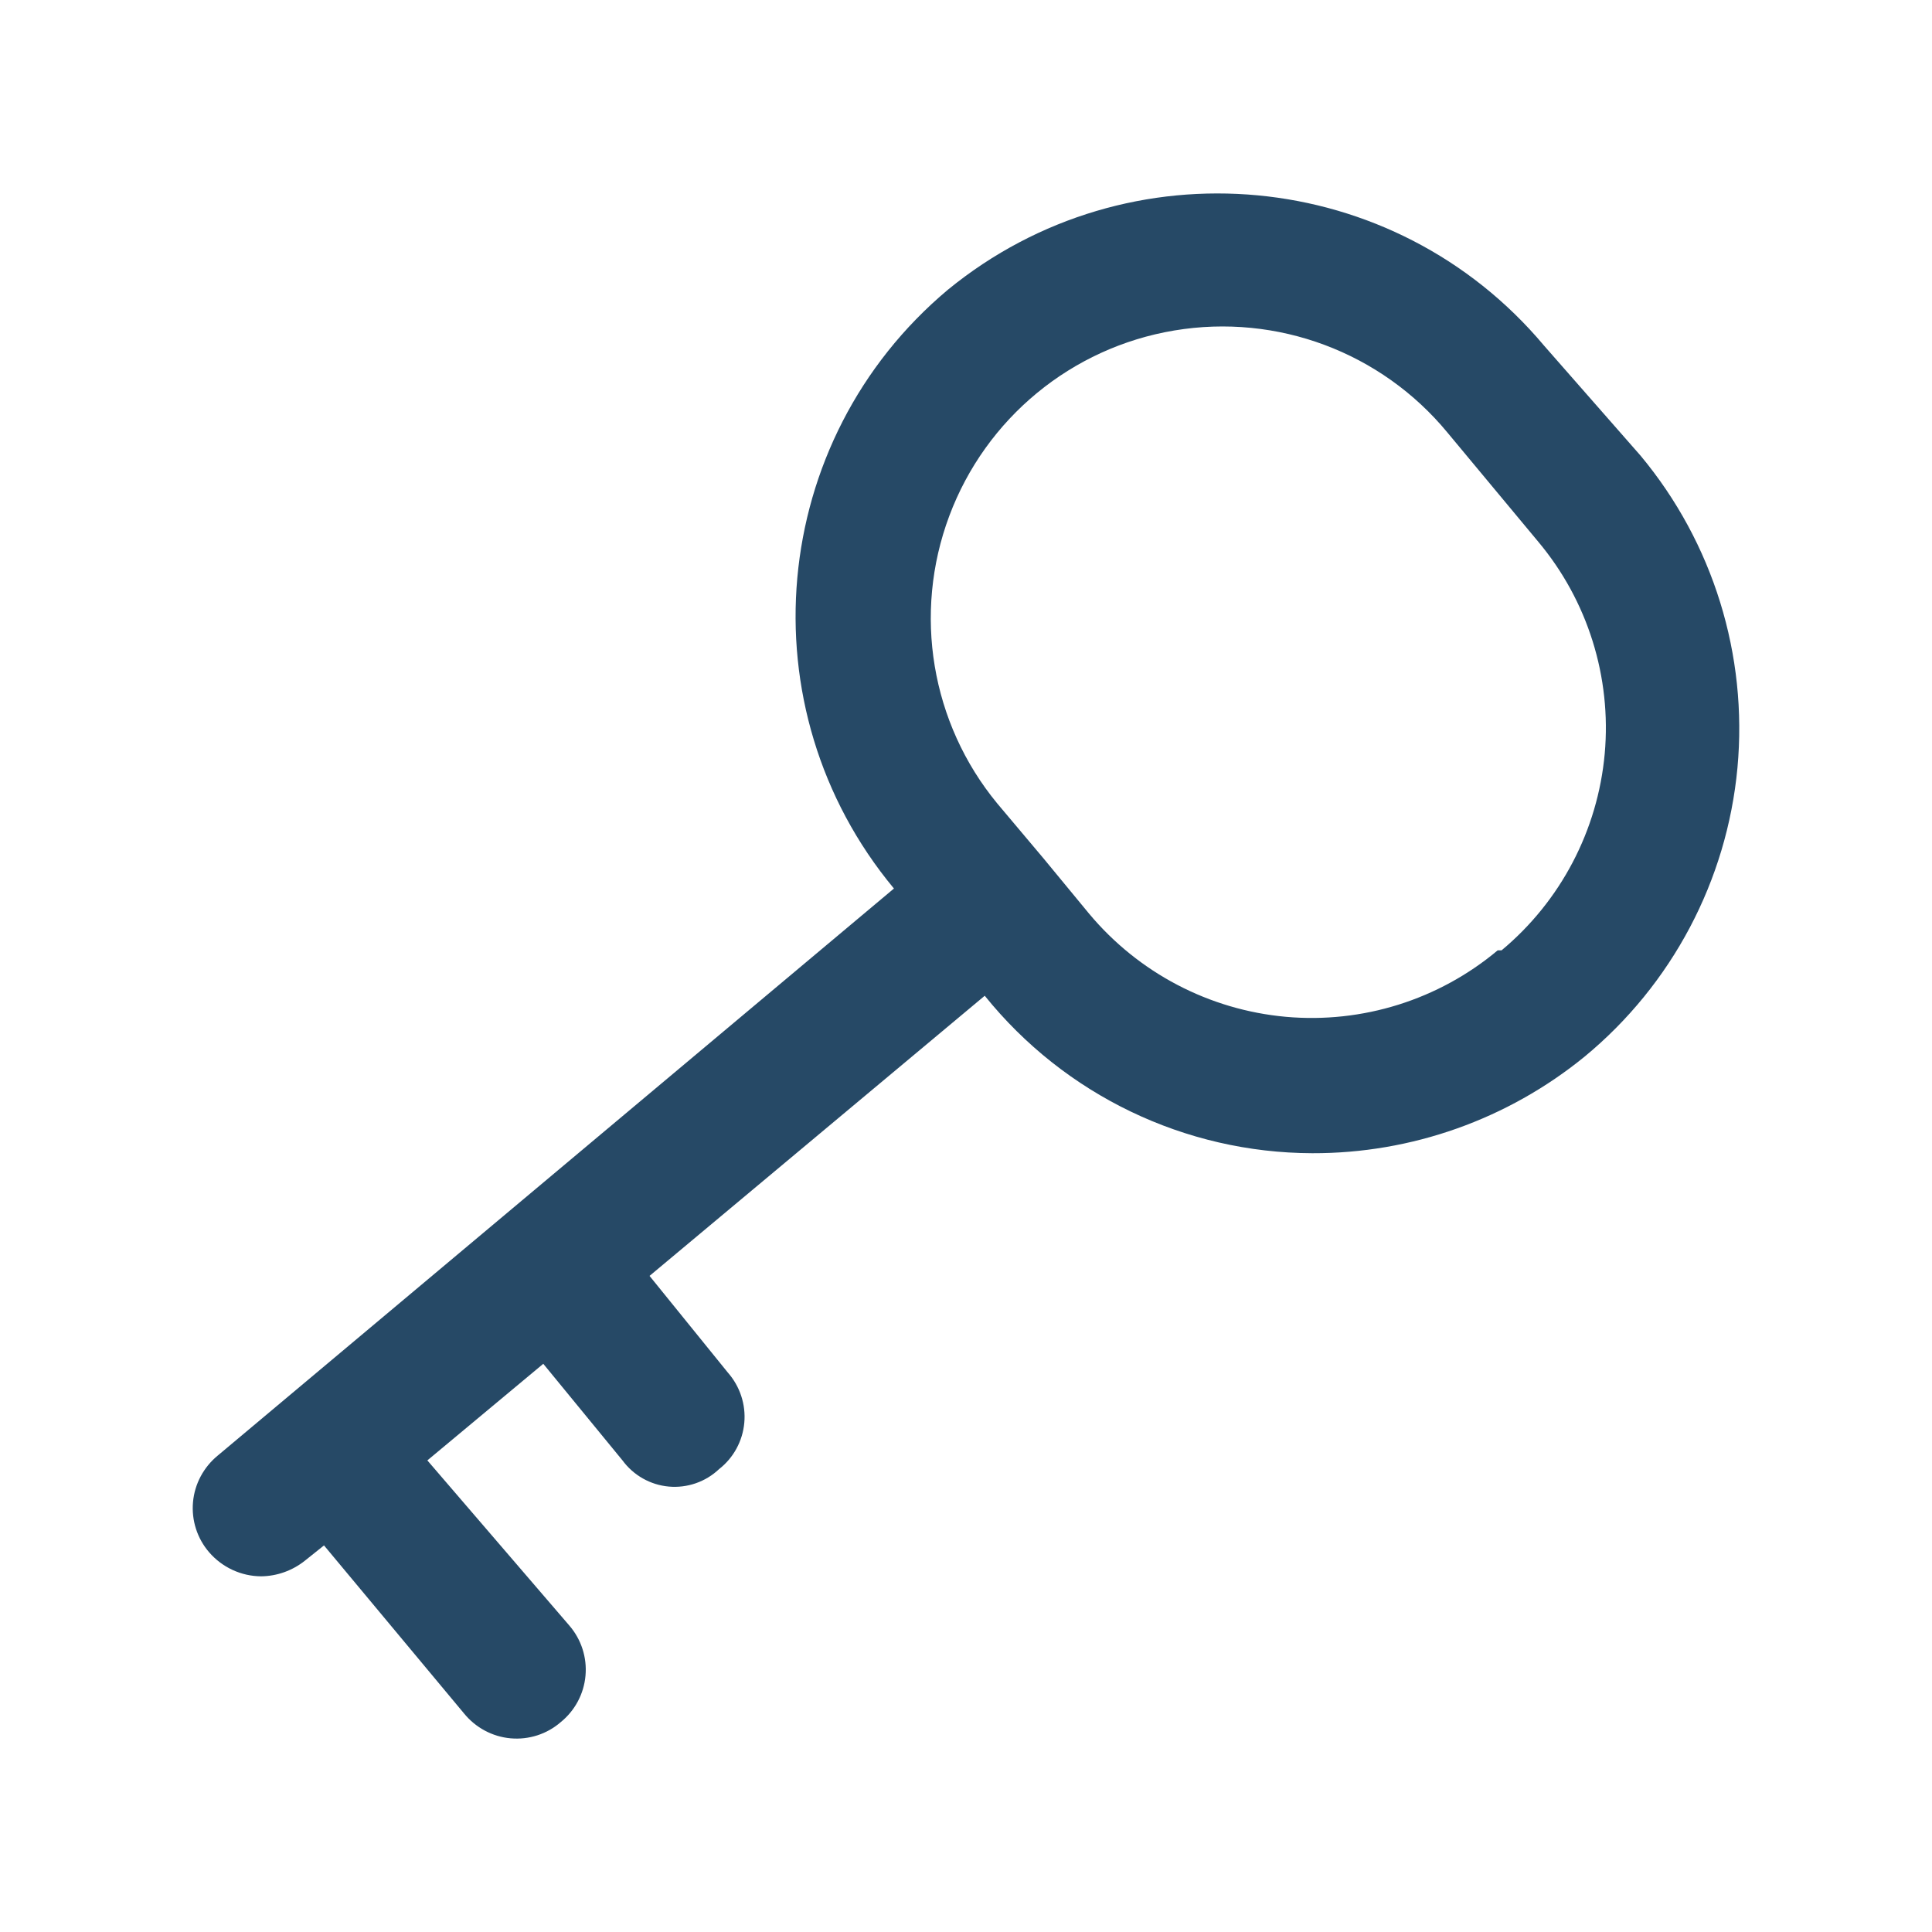 <svg xmlns="http://www.w3.org/2000/svg" width="20" height="20" viewBox="0 0 20 20">
  <path fill="#264966" d="M16.984,4.718 L15.984,3.578 C14.433,1.729 11.683,1.471 9.814,2.998 C7.952,4.558 7.702,7.33 9.254,9.198 L9.254,9.198 L2.254,15.068 C2.108,15.188 2.015,15.361 1.998,15.549 C1.981,15.738 2.041,15.925 2.164,16.068 C2.3,16.226 2.497,16.317 2.704,16.318 C2.868,16.316 3.026,16.259 3.154,16.158 L3.354,15.998 L4.804,17.738 C4.924,17.885 5.097,17.978 5.285,17.995 C5.474,18.012 5.661,17.952 5.804,17.828 C5.951,17.709 6.044,17.536 6.061,17.347 C6.078,17.159 6.018,16.972 5.894,16.828 L4.424,15.118 L5.624,14.118 L6.444,15.118 C6.558,15.273 6.733,15.372 6.924,15.389 C7.115,15.406 7.305,15.34 7.444,15.208 C7.594,15.091 7.688,14.917 7.705,14.728 C7.722,14.539 7.66,14.351 7.534,14.208 L6.724,13.208 L10.194,10.308 L10.194,10.308 C11.021,11.335 12.266,11.934 13.584,11.938 C14.612,11.941 15.608,11.587 16.404,10.938 C17.308,10.192 17.877,9.116 17.986,7.949 C18.094,6.782 17.734,5.619 16.984,4.718 Z M15.504,9.838 C14.893,10.35 14.104,10.597 13.311,10.526 C12.517,10.454 11.785,10.07 11.274,9.458 L10.804,8.888 L10.804,8.888 L10.324,8.318 C9.638,7.486 9.449,6.351 9.827,5.341 C10.205,4.33 11.093,3.598 12.157,3.421 C13.221,3.243 14.298,3.646 14.984,4.478 L15.924,5.608 C16.436,6.219 16.683,7.009 16.612,7.802 C16.54,8.596 16.156,9.328 15.544,9.838 L15.504,9.838 Z"/>
</svg>
